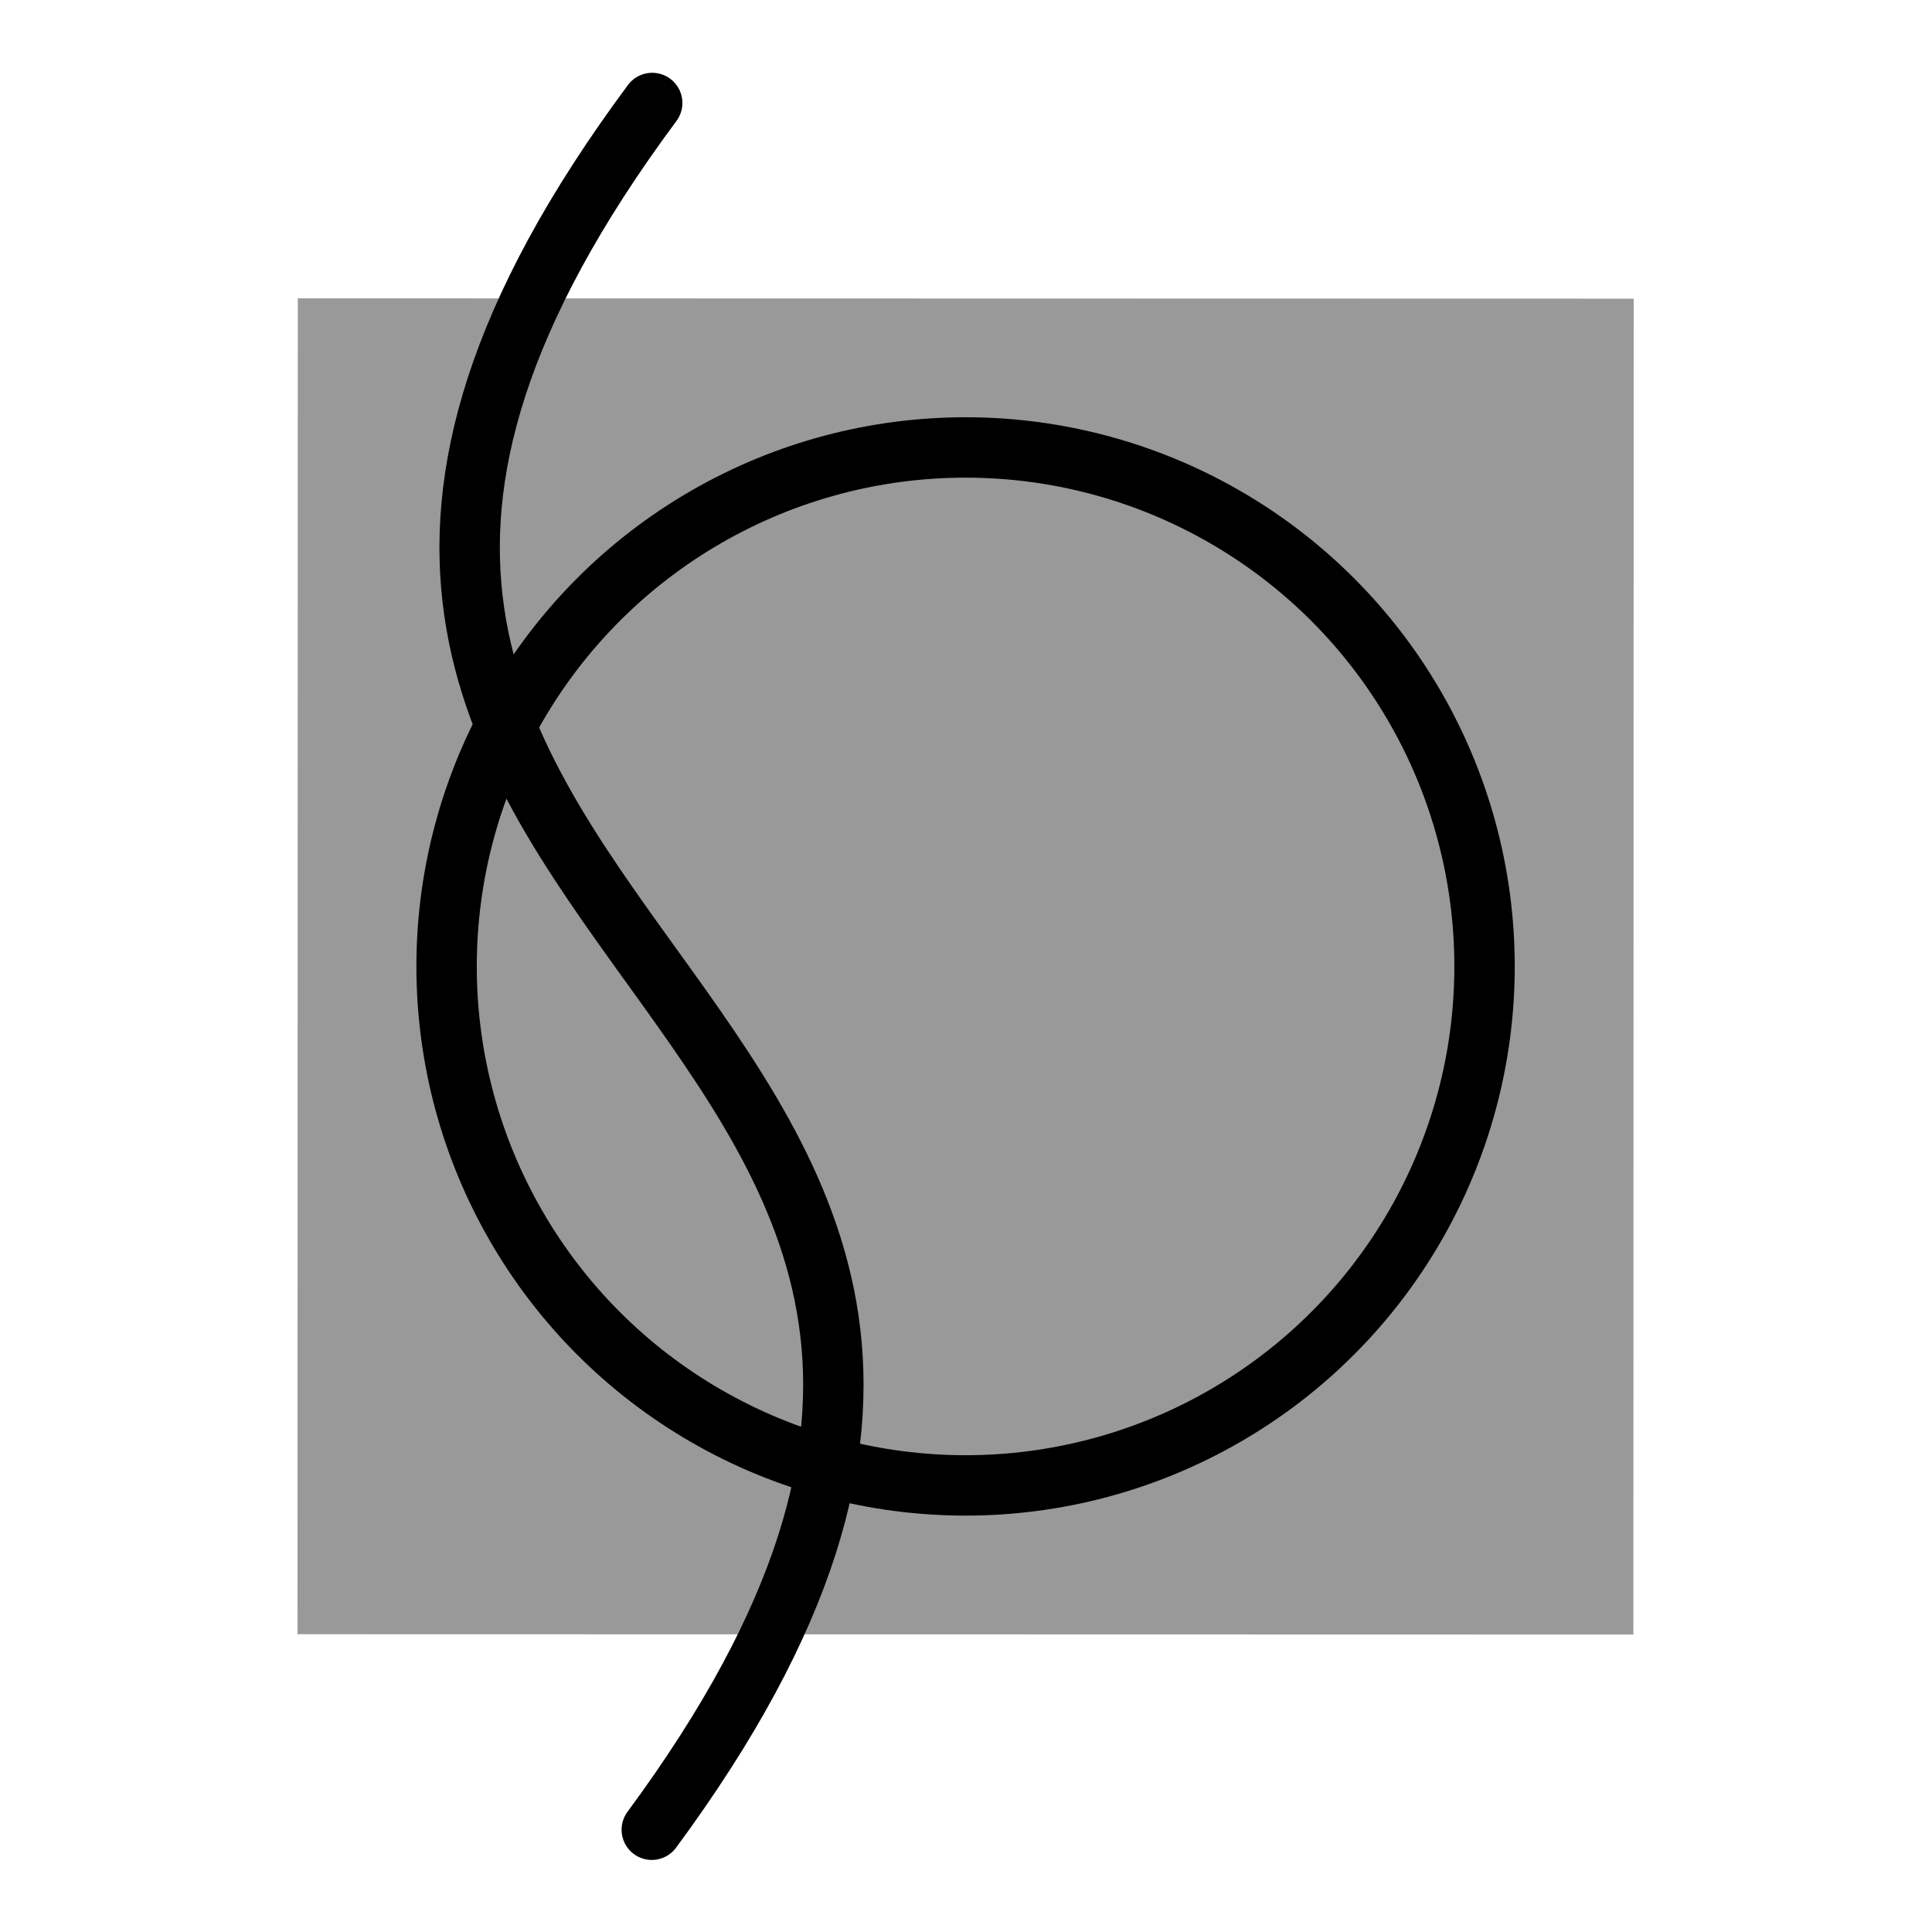 <?xml version="1.0" encoding="UTF-8" standalone="no"?>
<!-- Created with Inkscape (http://www.inkscape.org/) -->

<svg
   xmlns:dc="http://purl.org/dc/elements/1.1/"
   xmlns:cc="http://creativecommons.org/ns#"
   xmlns:rdf="http://www.w3.org/1999/02/22-rdf-syntax-ns#"
   xmlns:svg="http://www.w3.org/2000/svg"
   xmlns="http://www.w3.org/2000/svg"
   xmlns:sodipodi="http://sodipodi.sourceforge.net/DTD/sodipodi-0.dtd"
   xmlns:inkscape="http://www.inkscape.org/namespaces/inkscape"
   width="192"
   height="192"
   viewBox="0 0 192 192"
   id="svg2"
   version="1.1"
   inkscape:version="0.92.3 (2405546, 2018-03-11)"
   inkscape:export-filename="C:\Users\Melanie\Documents\GitHub\Appstract\app\src\main\res\drawable-nodpi\sonos.png"
   inkscape:export-xdpi="96"
   inkscape:export-ydpi="96"
   sodipodi:docname="sonos.svg">
  <defs
     id="defs4" />
  <sodipodi:namedview
     id="base"
     pagecolor="#ffffff"
     bordercolor="#666666"
     borderopacity="1.0"
     inkscape:pageopacity="0.0"
     inkscape:pageshadow="2"
     inkscape:zoom="3.7509805"
     inkscape:cx="122.9583"
     inkscape:cy="62.371319"
     inkscape:document-units="px"
     inkscape:current-layer="g938"
     showgrid="false"
     units="px"
     showguides="true"
     inkscape:window-width="2868"
     inkscape:window-height="1626"
     inkscape:window-x="314"
     inkscape:window-y="0"
     inkscape:window-maximized="0">
    <inkscape:grid
       type="xygrid"
       id="grid4136" />
  </sodipodi:namedview>
  <g
     inkscape:label="Layer 1"
     inkscape:groupmode="layer"
     id="layer1"
     transform="translate(0,-860.362)"
     style="display:none"
     sodipodi:insensitive="true">
    <g
       id="g5381"
       transform="translate(0,860.362)">
      <rect
         style="display:inline;opacity:1;fill:none;fill-opacity:1;stroke:#666666;stroke-width:0.1;stroke-linecap:round;stroke-linejoin:round;stroke-miterlimit:4;stroke-dasharray:none"
         id="rect4140"
         width="183.868"
         height="183.868"
         x="4.066"
         y="4.066" />
    </g>
  </g>
  <g
     inkscape:groupmode="layer"
     id="layer2"
     inkscape:label="Layer 2">
    <g
       id="g5415"
       transform="translate(0.579,3.93)">
      <g
         id="g5504"
         transform="matrix(0.771,0.846,-0.846,0.771,118.757,-46.782)">
        <g
           id="g5508"
           transform="matrix(0.991,0,0,0.991,0.709,0.902)">
          <g
             id="g5512"
             transform="matrix(0.993,0.118,-0.118,0.993,11.877,-8.182)">
            <g
               id="g5551"
               transform="translate(4.694,-6.561)">
              <g
                 id="g5596">
                <g
                   id="g938"
                   transform="translate(-9.664,-2.17)">
                  <rect
                     style="fill:#999999;fill-opacity:1;stroke:none;stroke-width:5.291;stroke-linecap:round;stroke-linejoin:round;stroke-miterlimit:4;stroke-dasharray:none;stroke-opacity:1"
                     id="rect990"
                     width="117.04"
                     height="117.04"
                     x="-97.168"
                     y="68.651"
                     transform="rotate(-54.419)" />
                  <g
                     id="g1051"
                     transform="matrix(1.576,-0.17,0.117,1.579,-118.676,-66.622)"
                     style="stroke-width:0.632">
                    <g
                       transform="rotate(135,45.639,158.88)"
                       id="g1017"
                       style="stroke-width:0.632">
                      <path
                         style="opacity:1;vector-effect:none;fill:none;fill-opacity:1;stroke:#000000;stroke-width:3.341;stroke-linecap:round;stroke-linejoin:round;stroke-miterlimit:4;stroke-dasharray:none;stroke-dashoffset:0;stroke-opacity:1"
                         d="m 37.805,176.351 -8.796,-6.293"
                         id="path997"
                         inkscape:connector-curvature="0" />
                      <path
                         style="opacity:1;vector-effect:none;fill:none;fill-opacity:1;stroke:#000000;stroke-width:3.341;stroke-linecap:round;stroke-linejoin:round;stroke-miterlimit:4;stroke-dasharray:none;stroke-dashoffset:0;stroke-opacity:1"
                         d="m 37.805,176.351 c 5.097,3.647 12.31,2.298 16.109,-3.012 3.799,-5.311 2.747,-12.572 -2.35,-16.219 -5.864,-4.195 -11.728,-8.39 -17.591,-12.586 -5.097,-3.647 -6.15,-10.908 -2.35,-16.219 3.799,-5.311 11.012,-6.659 16.109,-3.012"
                         id="path997-7"
                         inkscape:connector-curvature="0"
                         sodipodi:nodetypes="csccsc" />
                    </g>
                    <g
                       transform="rotate(-45,62.211,143.896)"
                       id="g1017-4"
                       style="stroke-width:0.632">
                      <path
                         style="opacity:1;vector-effect:none;fill:none;fill-opacity:1;stroke:#000000;stroke-width:3.341;stroke-linecap:round;stroke-linejoin:round;stroke-miterlimit:4;stroke-dasharray:none;stroke-dashoffset:0;stroke-opacity:1"
                         d="m 37.805,176.351 -8.796,-6.293"
                         id="path997-1"
                         inkscape:connector-curvature="0" />
                    </g>
                  </g>
                  <circle
                     style="fill:none;fill-opacity:1;stroke:#000000;stroke-width:5.291;stroke-linecap:round;stroke-linejoin:round;stroke-miterlimit:4;stroke-dasharray:none;stroke-opacity:1"
                     id="path1106"
                     cx="-38.649"
                     cy="127.171"
                     r="45.469"
                     transform="rotate(-54.419)" />
                  <path
                     style="opacity:1;vector-effect:none;fill:none;fill-opacity:1;stroke:#000000;stroke-width:5.291;stroke-linecap:round;stroke-linejoin:round;stroke-miterlimit:4;stroke-dasharray:none;stroke-dashoffset:0;stroke-opacity:1"
                     d="M 3.435,83.758 C 31.885,172.124 97.766,83.449 126.473,171.785"
                     id="path1132"
                     inkscape:connector-curvature="0"
                     sodipodi:nodetypes="cc" />
                </g>
              </g>
            </g>
          </g>
        </g>
      </g>
    </g>
  </g>
</svg>
